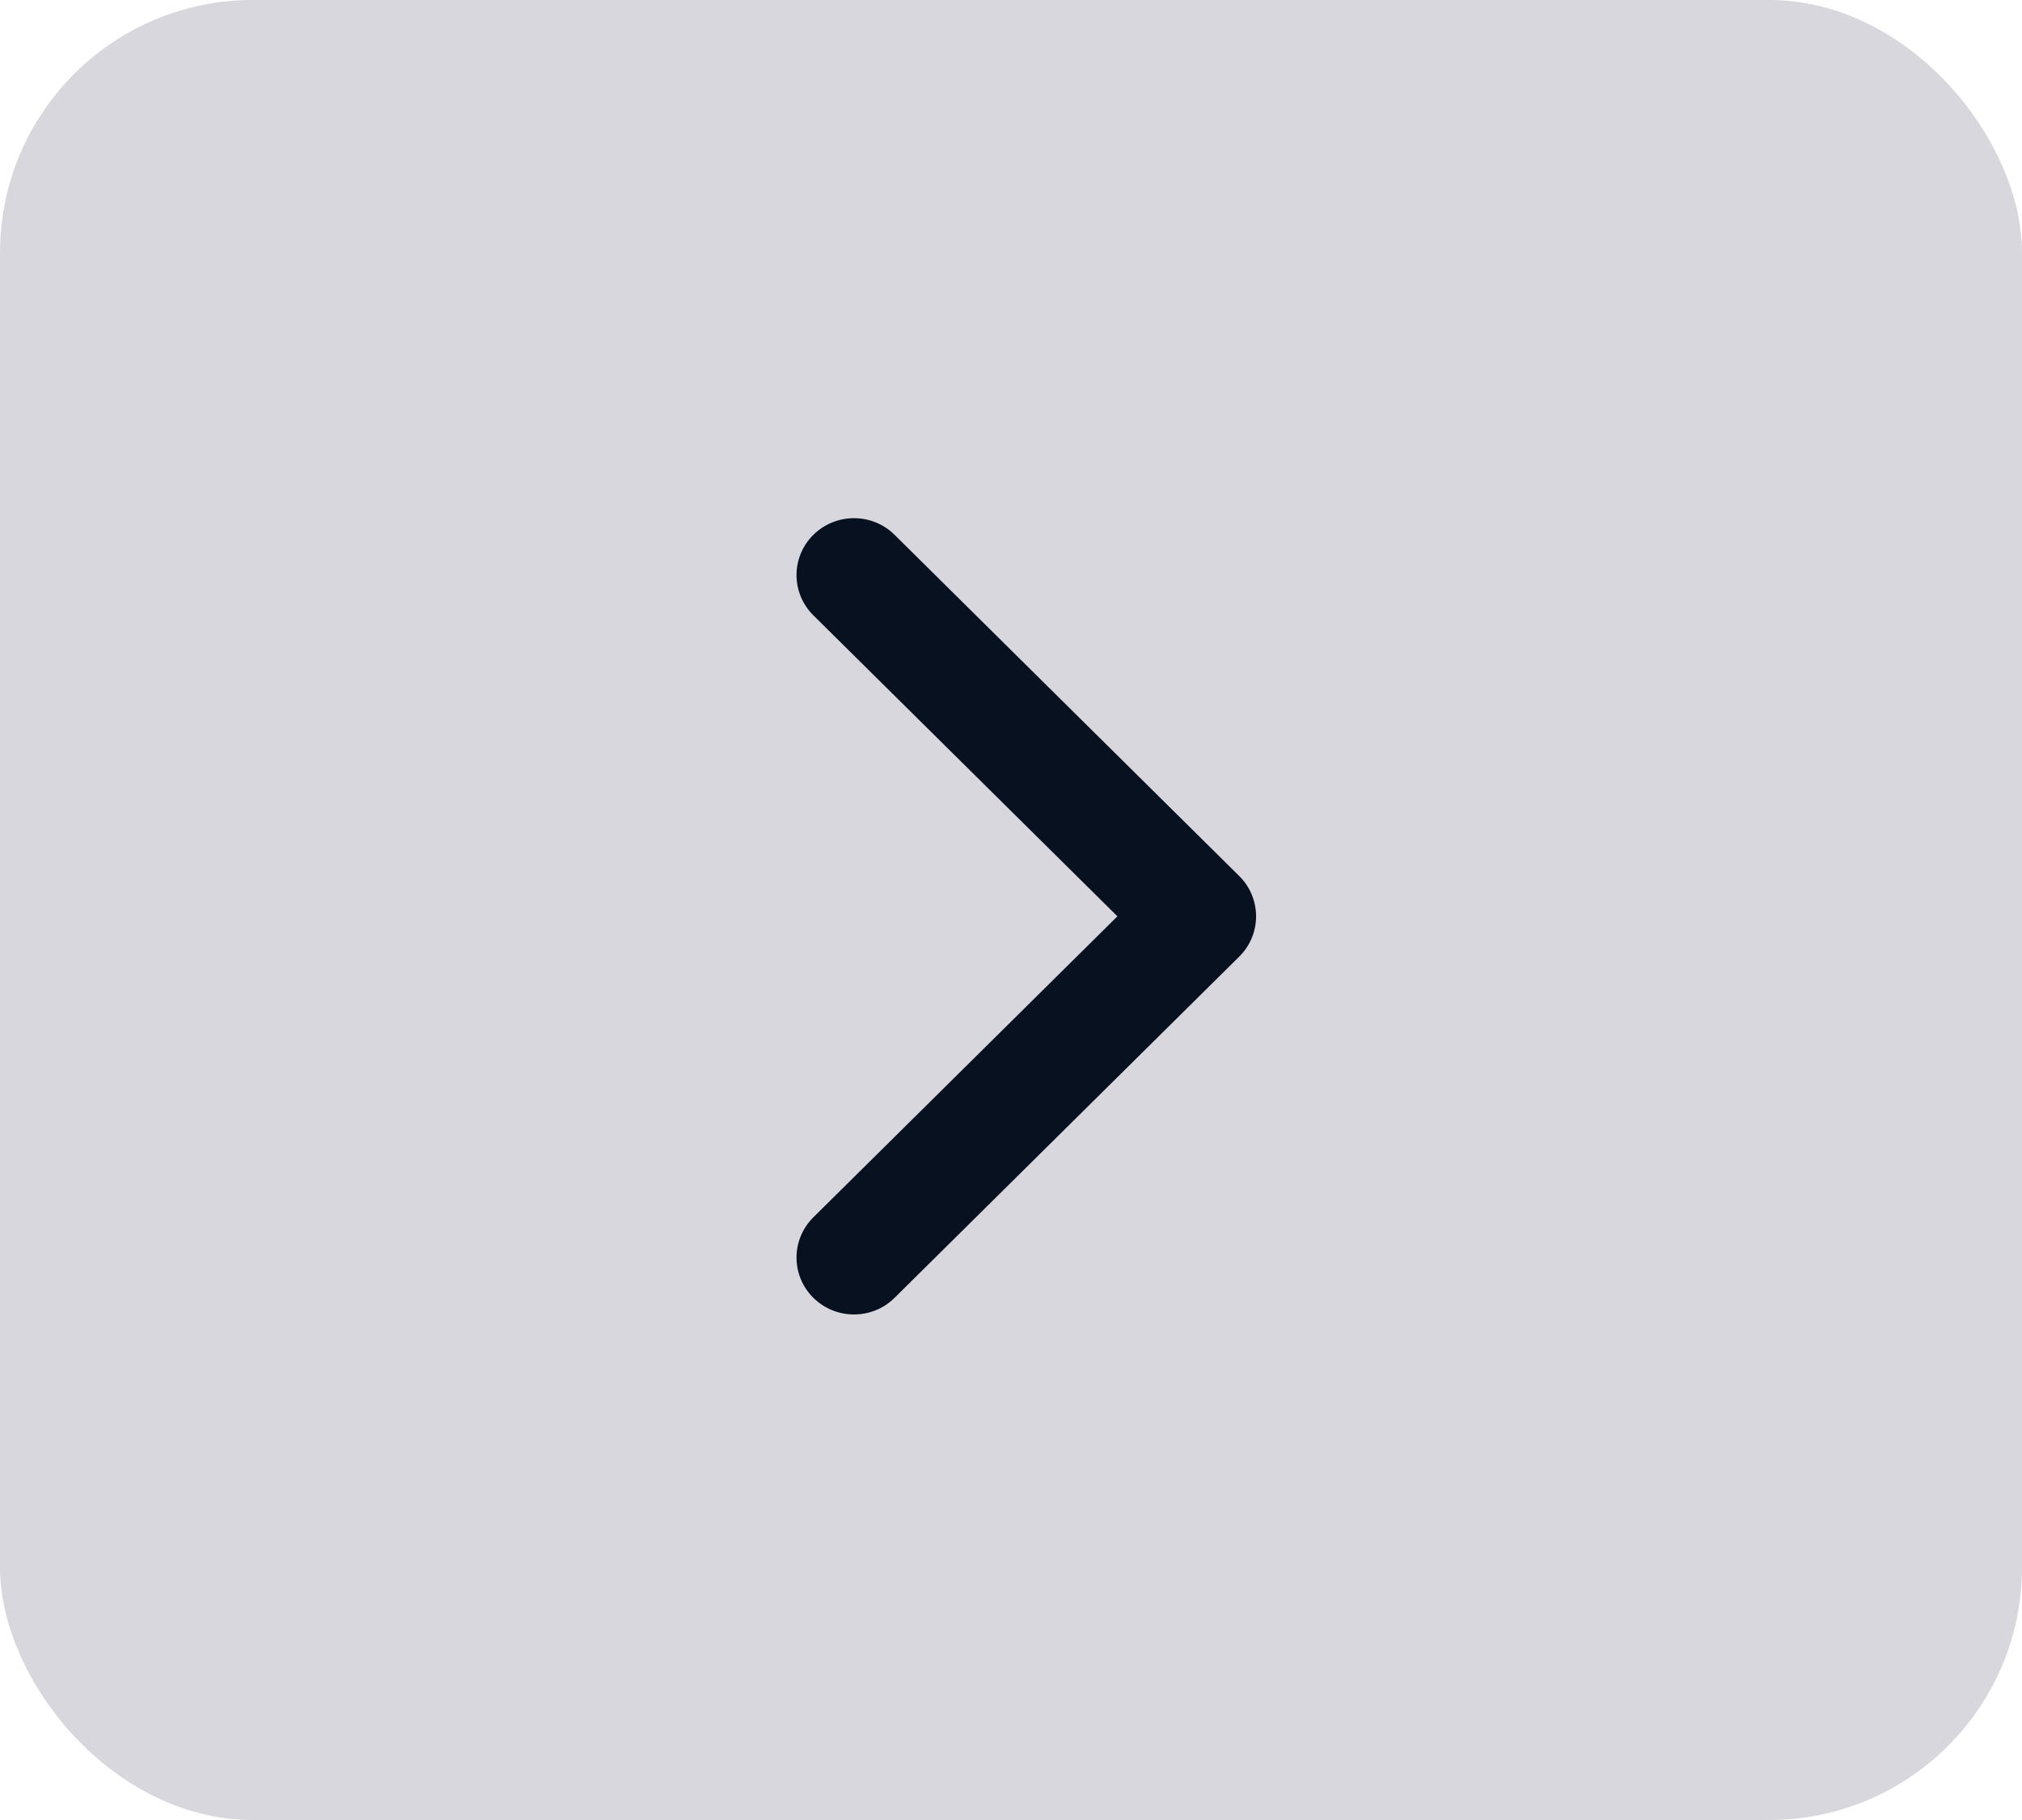 <svg width="40" height="36" viewBox="0 0 40 36" fill="none" xmlns="http://www.w3.org/2000/svg">
<g id="icons / chevron-back">
<rect x="40" y="36" width="40" height="36" rx="5" transform="rotate(-180 40 36)" fill="#D1D0D8" fill-opacity="0.847"/>
<path id="Vector (Stroke)" fill-rule="evenodd" clip-rule="evenodd" d="M16.09 25.671C15.646 25.231 15.646 24.519 16.09 24.079L22.105 18.125L16.09 12.171C15.646 11.731 15.646 11.019 16.09 10.579C16.534 10.14 17.254 10.14 17.697 10.579L24.516 17.329C24.959 17.769 24.959 18.481 24.516 18.921L17.697 25.671C17.254 26.11 16.534 26.11 16.09 25.671Z" fill="#081120"/>
</g>
</svg>
